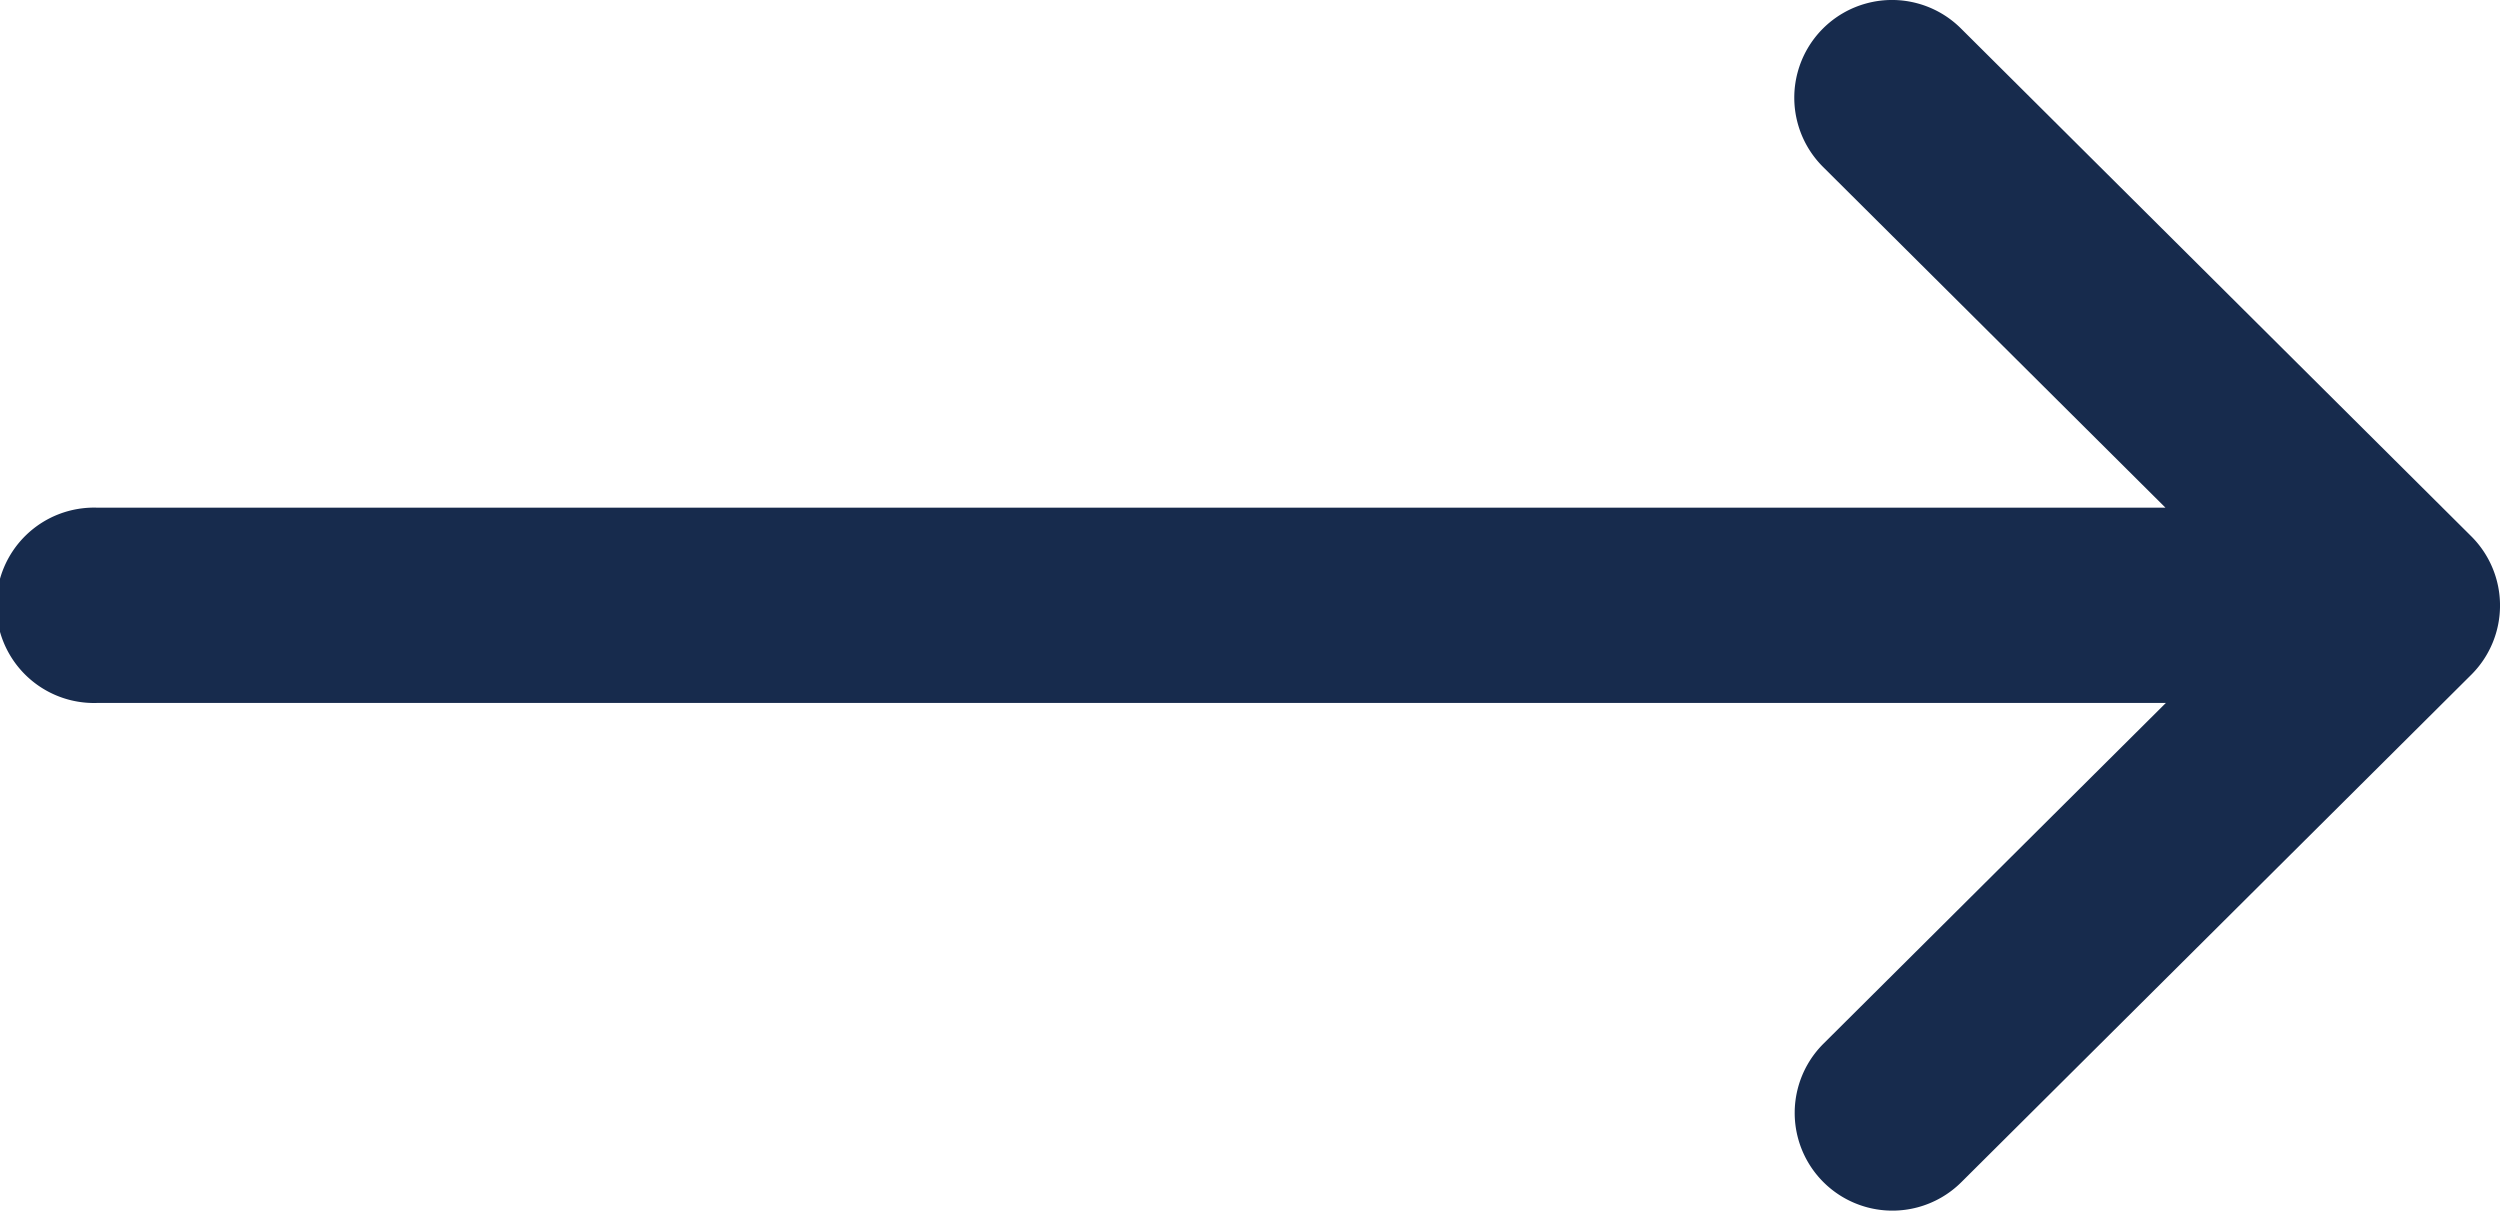 <svg xmlns="http://www.w3.org/2000/svg" width="18.092" height="8.764" viewBox="0 0 18.092 8.764">
  <g id="arrow" transform="translate(0 0)">
    <g id="Group_4077" data-name="Group 4077">
      <path id="Path_2191" data-name="Path 2191" d="M17.885,135.882h0l-3.693-3.675a.707.707,0,0,0-1,1l2.479,2.467H.707a.707.707,0,1,0,0,1.413H15.674l-2.479,2.467a.707.707,0,0,0,1,1l3.693-3.675h0A.707.707,0,0,0,17.885,135.882Z" transform="translate(0 -132)" fill="#172b4d"/>
    </g>
  </g>
</svg>
